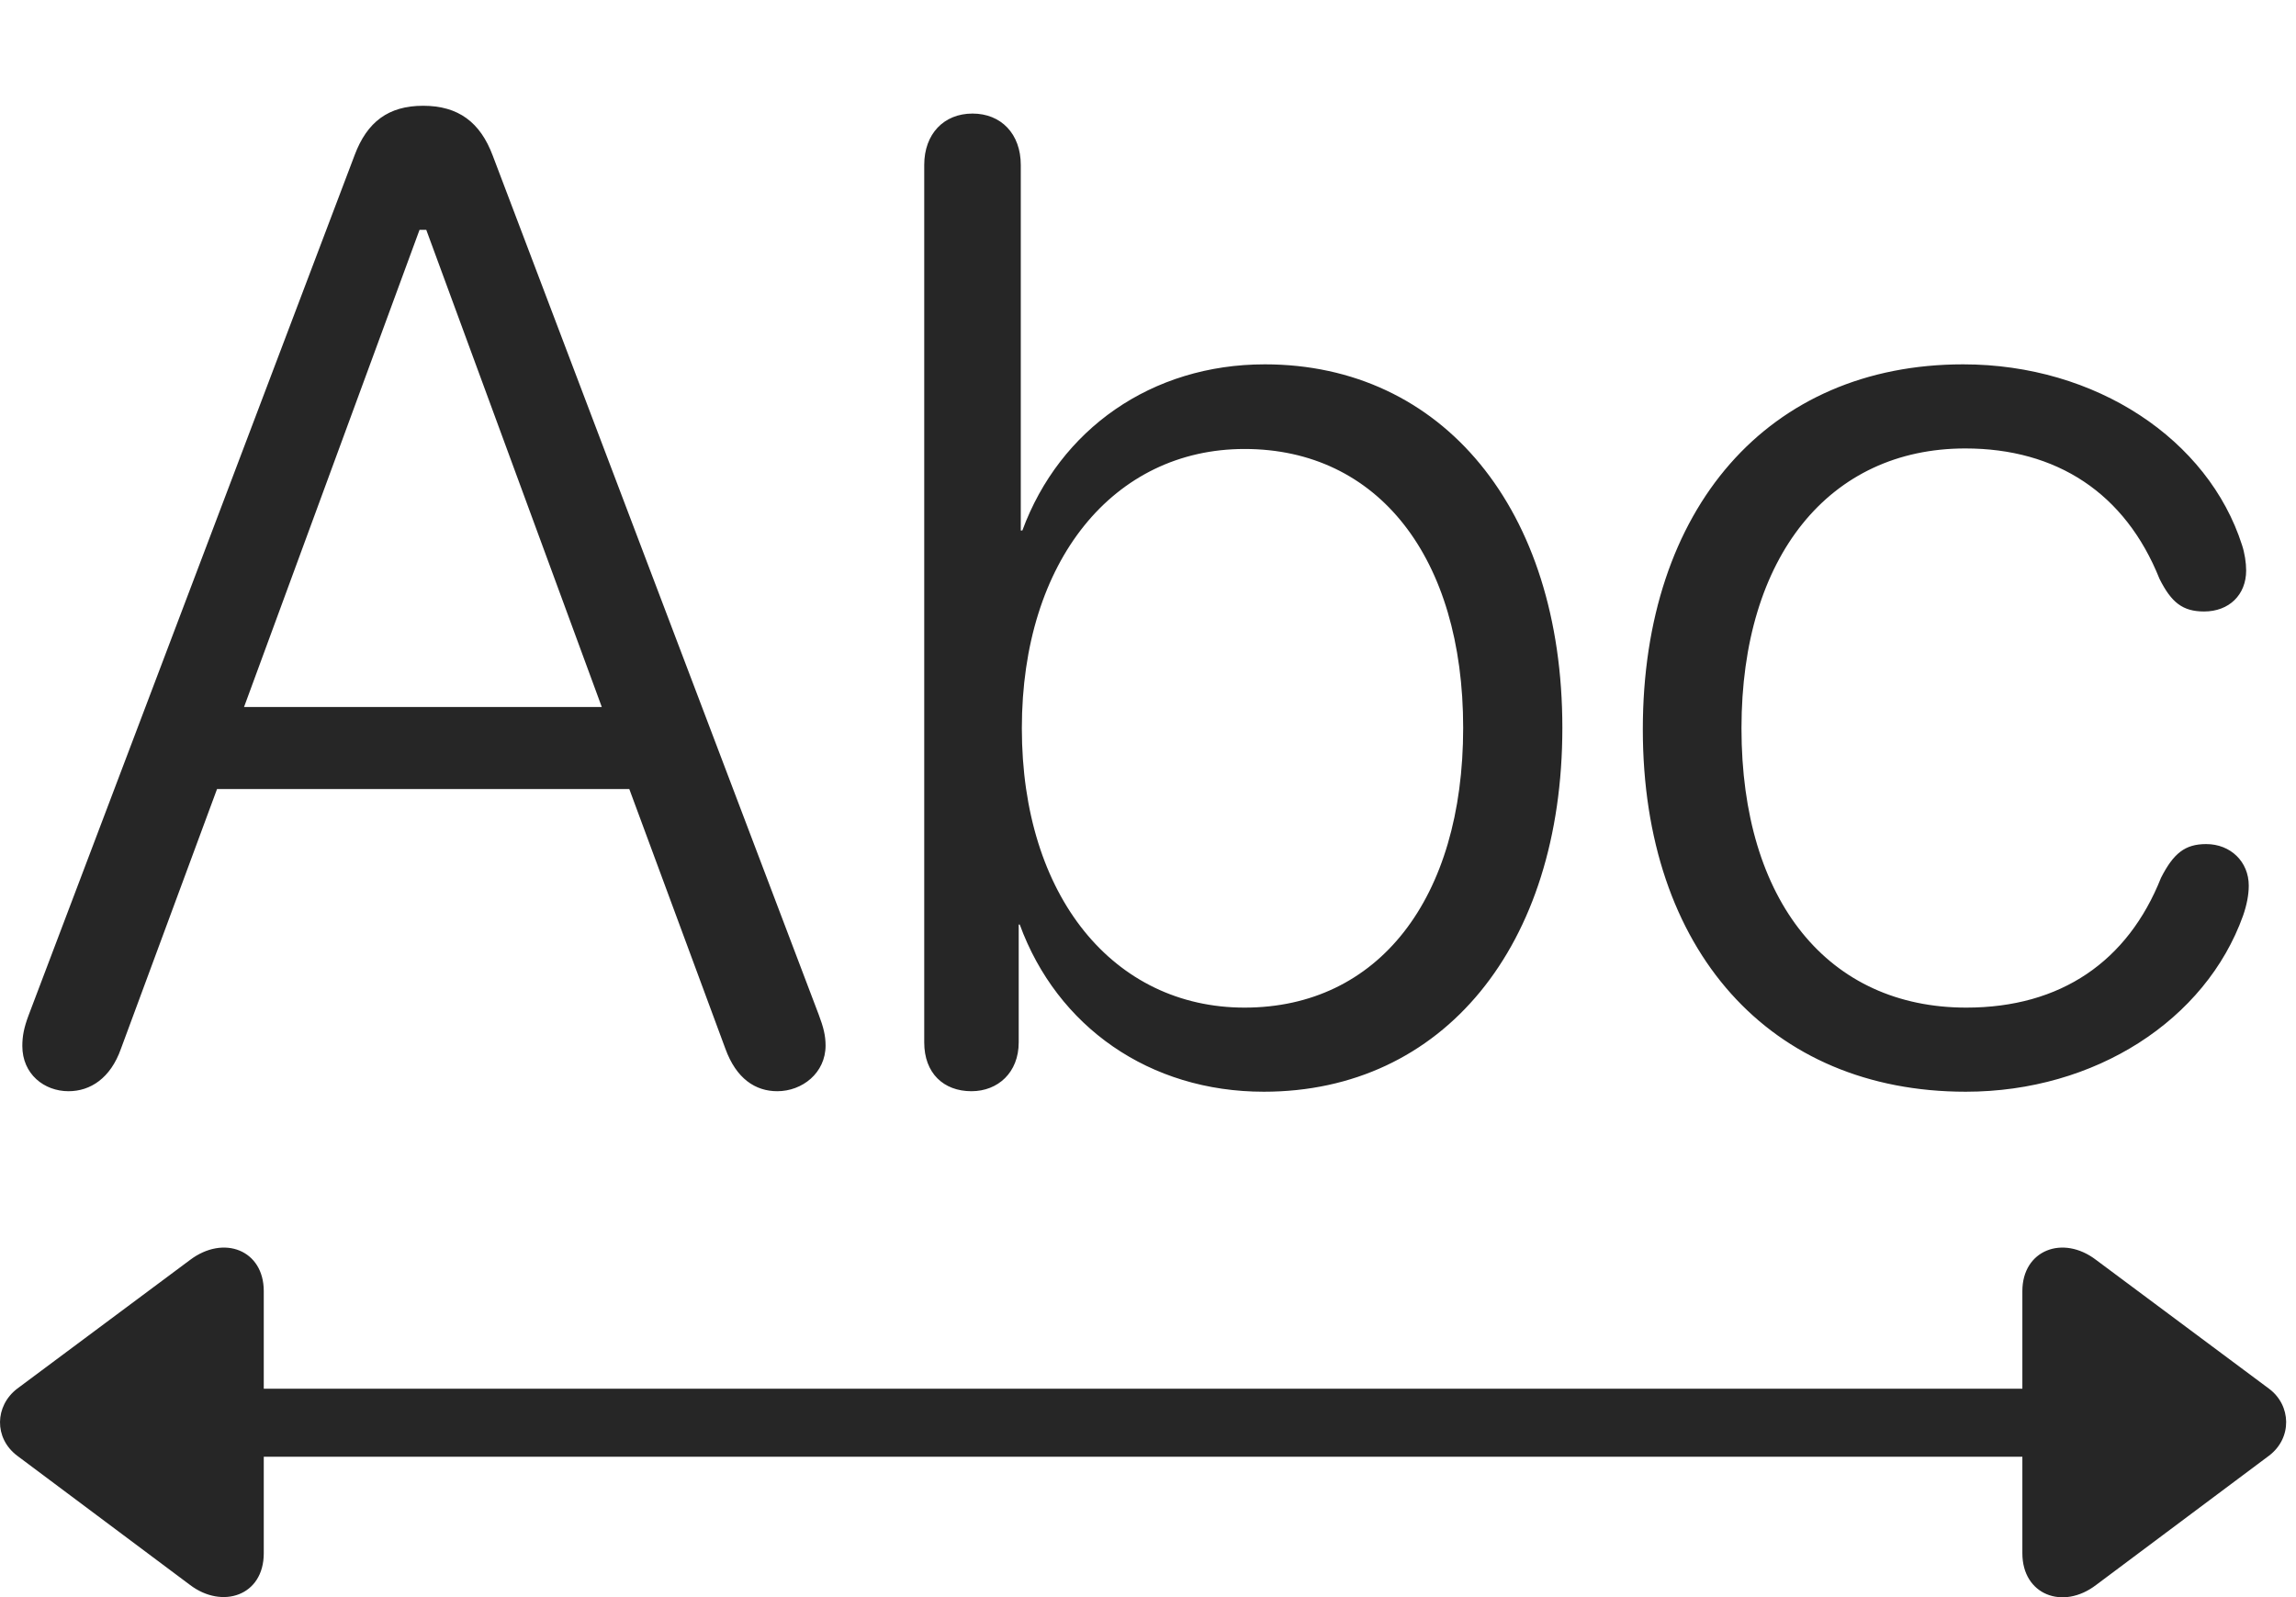 <?xml version="1.0" encoding="UTF-8"?>
<!--Generator: Apple Native CoreSVG 326-->
<!DOCTYPE svg
PUBLIC "-//W3C//DTD SVG 1.1//EN"
       "http://www.w3.org/Graphics/SVG/1.1/DTD/svg11.dtd">
<svg version="1.1" xmlns="http://www.w3.org/2000/svg" xmlns:xlink="http://www.w3.org/1999/xlink" viewBox="0 0 86.367 60.088">
 <g>
  <rect height="60.088" opacity="0" width="86.367" x="0" y="0"/>
  <path d="M0.645 54.761L7.149 59.624C8.359 60.542 9.922 60.034 9.922 58.432L9.922 54.8L76.074 54.8L76.074 58.432C76.074 59.995 77.598 60.581 78.848 59.624L85.352 54.761C86.231 54.096 86.192 52.866 85.352 52.241L78.848 47.397C77.598 46.44 76.074 47.026 76.074 48.569L76.074 52.241L9.922 52.241L9.922 48.569C9.922 47.026 8.418 46.44 7.149 47.397L0.645 52.241C-0.195 52.886-0.234 54.096 0.645 54.761Z" fill="black" fill-opacity="0.85"/>
  <path d="M2.578 41.05C3.399 41.05 4.16 40.561 4.551 39.448L8.164 29.683L23.672 29.683L27.285 39.448C27.695 40.581 28.418 41.05 29.238 41.05C30.176 41.05 31.055 40.366 31.055 39.331C31.055 38.96 30.977 38.647 30.801 38.179L18.535 5.854C18.067 4.604 17.246 3.979 15.918 3.979C14.61 3.979 13.809 4.585 13.34 5.835L1.074 38.198C0.899 38.667 0.84 38.979 0.84 39.35C0.84 40.405 1.66 41.05 2.578 41.05ZM9.18 26.596L15.781 8.647L16.035 8.647L22.637 26.596ZM36.543 41.05C37.539 41.05 38.32 40.346 38.32 39.214L38.32 34.78L38.359 34.78C39.766 38.628 43.242 41.069 47.539 41.069C54.277 41.069 58.77 35.6 58.77 27.378C58.77 19.155 54.258 13.706 47.578 13.706C43.32 13.706 39.863 16.147 38.457 19.956L38.398 19.956L38.398 6.206C38.398 5.034 37.656 4.272 36.582 4.272C35.508 4.272 34.766 5.034 34.766 6.206L34.766 39.214C34.766 40.366 35.488 41.05 36.543 41.05ZM46.816 37.905C41.895 37.905 38.438 33.725 38.438 27.397C38.438 21.089 41.895 16.89 46.816 16.89C51.836 16.89 55.039 20.971 55.039 27.378C55.039 33.823 51.836 37.905 46.816 37.905ZM73.945 41.069C78.809 41.069 82.969 38.374 84.375 34.448C84.512 34.057 84.59 33.667 84.59 33.315C84.59 32.417 83.906 31.753 82.988 31.753C82.188 31.753 81.758 32.104 81.289 33.022C80.039 36.167 77.52 37.905 73.965 37.905C68.789 37.905 65.508 33.921 65.508 27.397C65.508 20.913 68.828 16.87 73.926 16.87C77.363 16.87 79.942 18.55 81.231 21.772C81.68 22.671 82.109 23.003 82.91 23.003C83.848 23.003 84.492 22.378 84.492 21.46C84.492 21.167 84.434 20.796 84.336 20.503C83.067 16.538 78.848 13.706 73.848 13.706C66.523 13.706 61.797 19.116 61.797 27.436C61.797 35.757 66.582 41.069 73.945 41.069Z" fill="black" fill-opacity="0.85"/>
 </g>
</svg>
